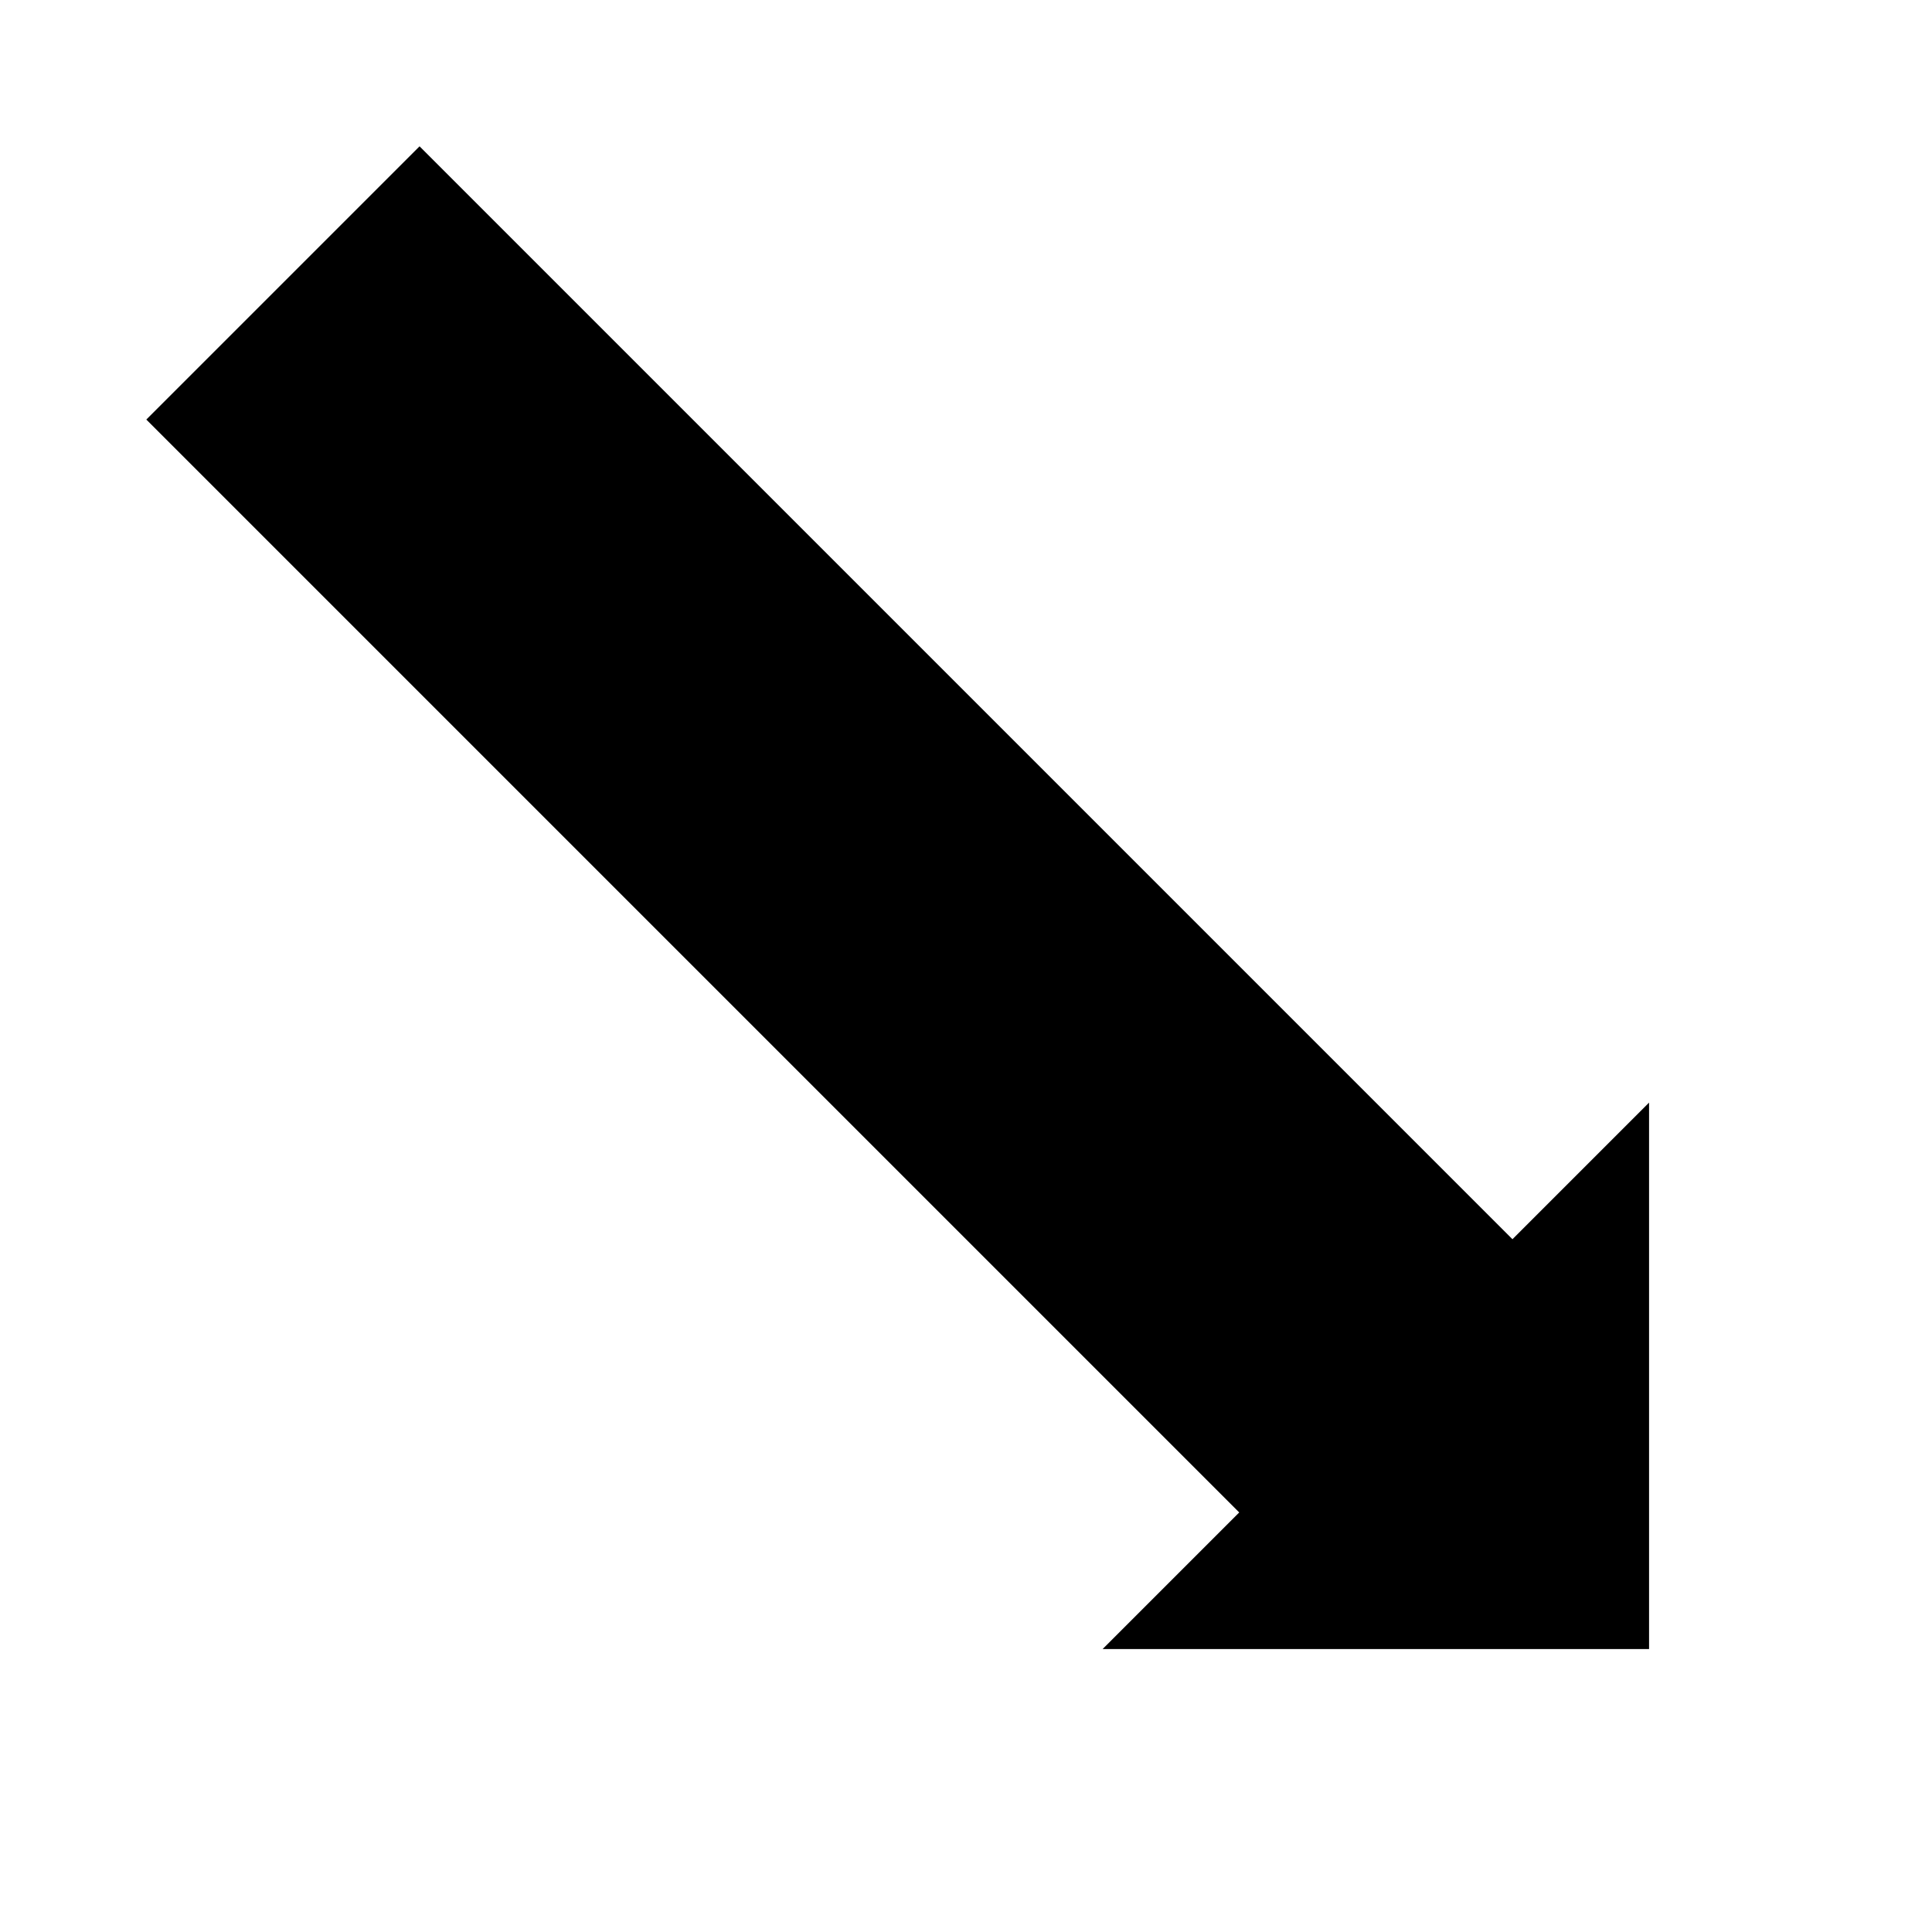 <?xml version="1.0" encoding="UTF-8"?>
<svg width="100" height="100" xmlns="http://www.w3.org/2000/svg">
	<polygon transform="rotate(225,50,50)" points="0,50 20,30 20,40 100,40 100,60 20,60 20,70" />
</svg>